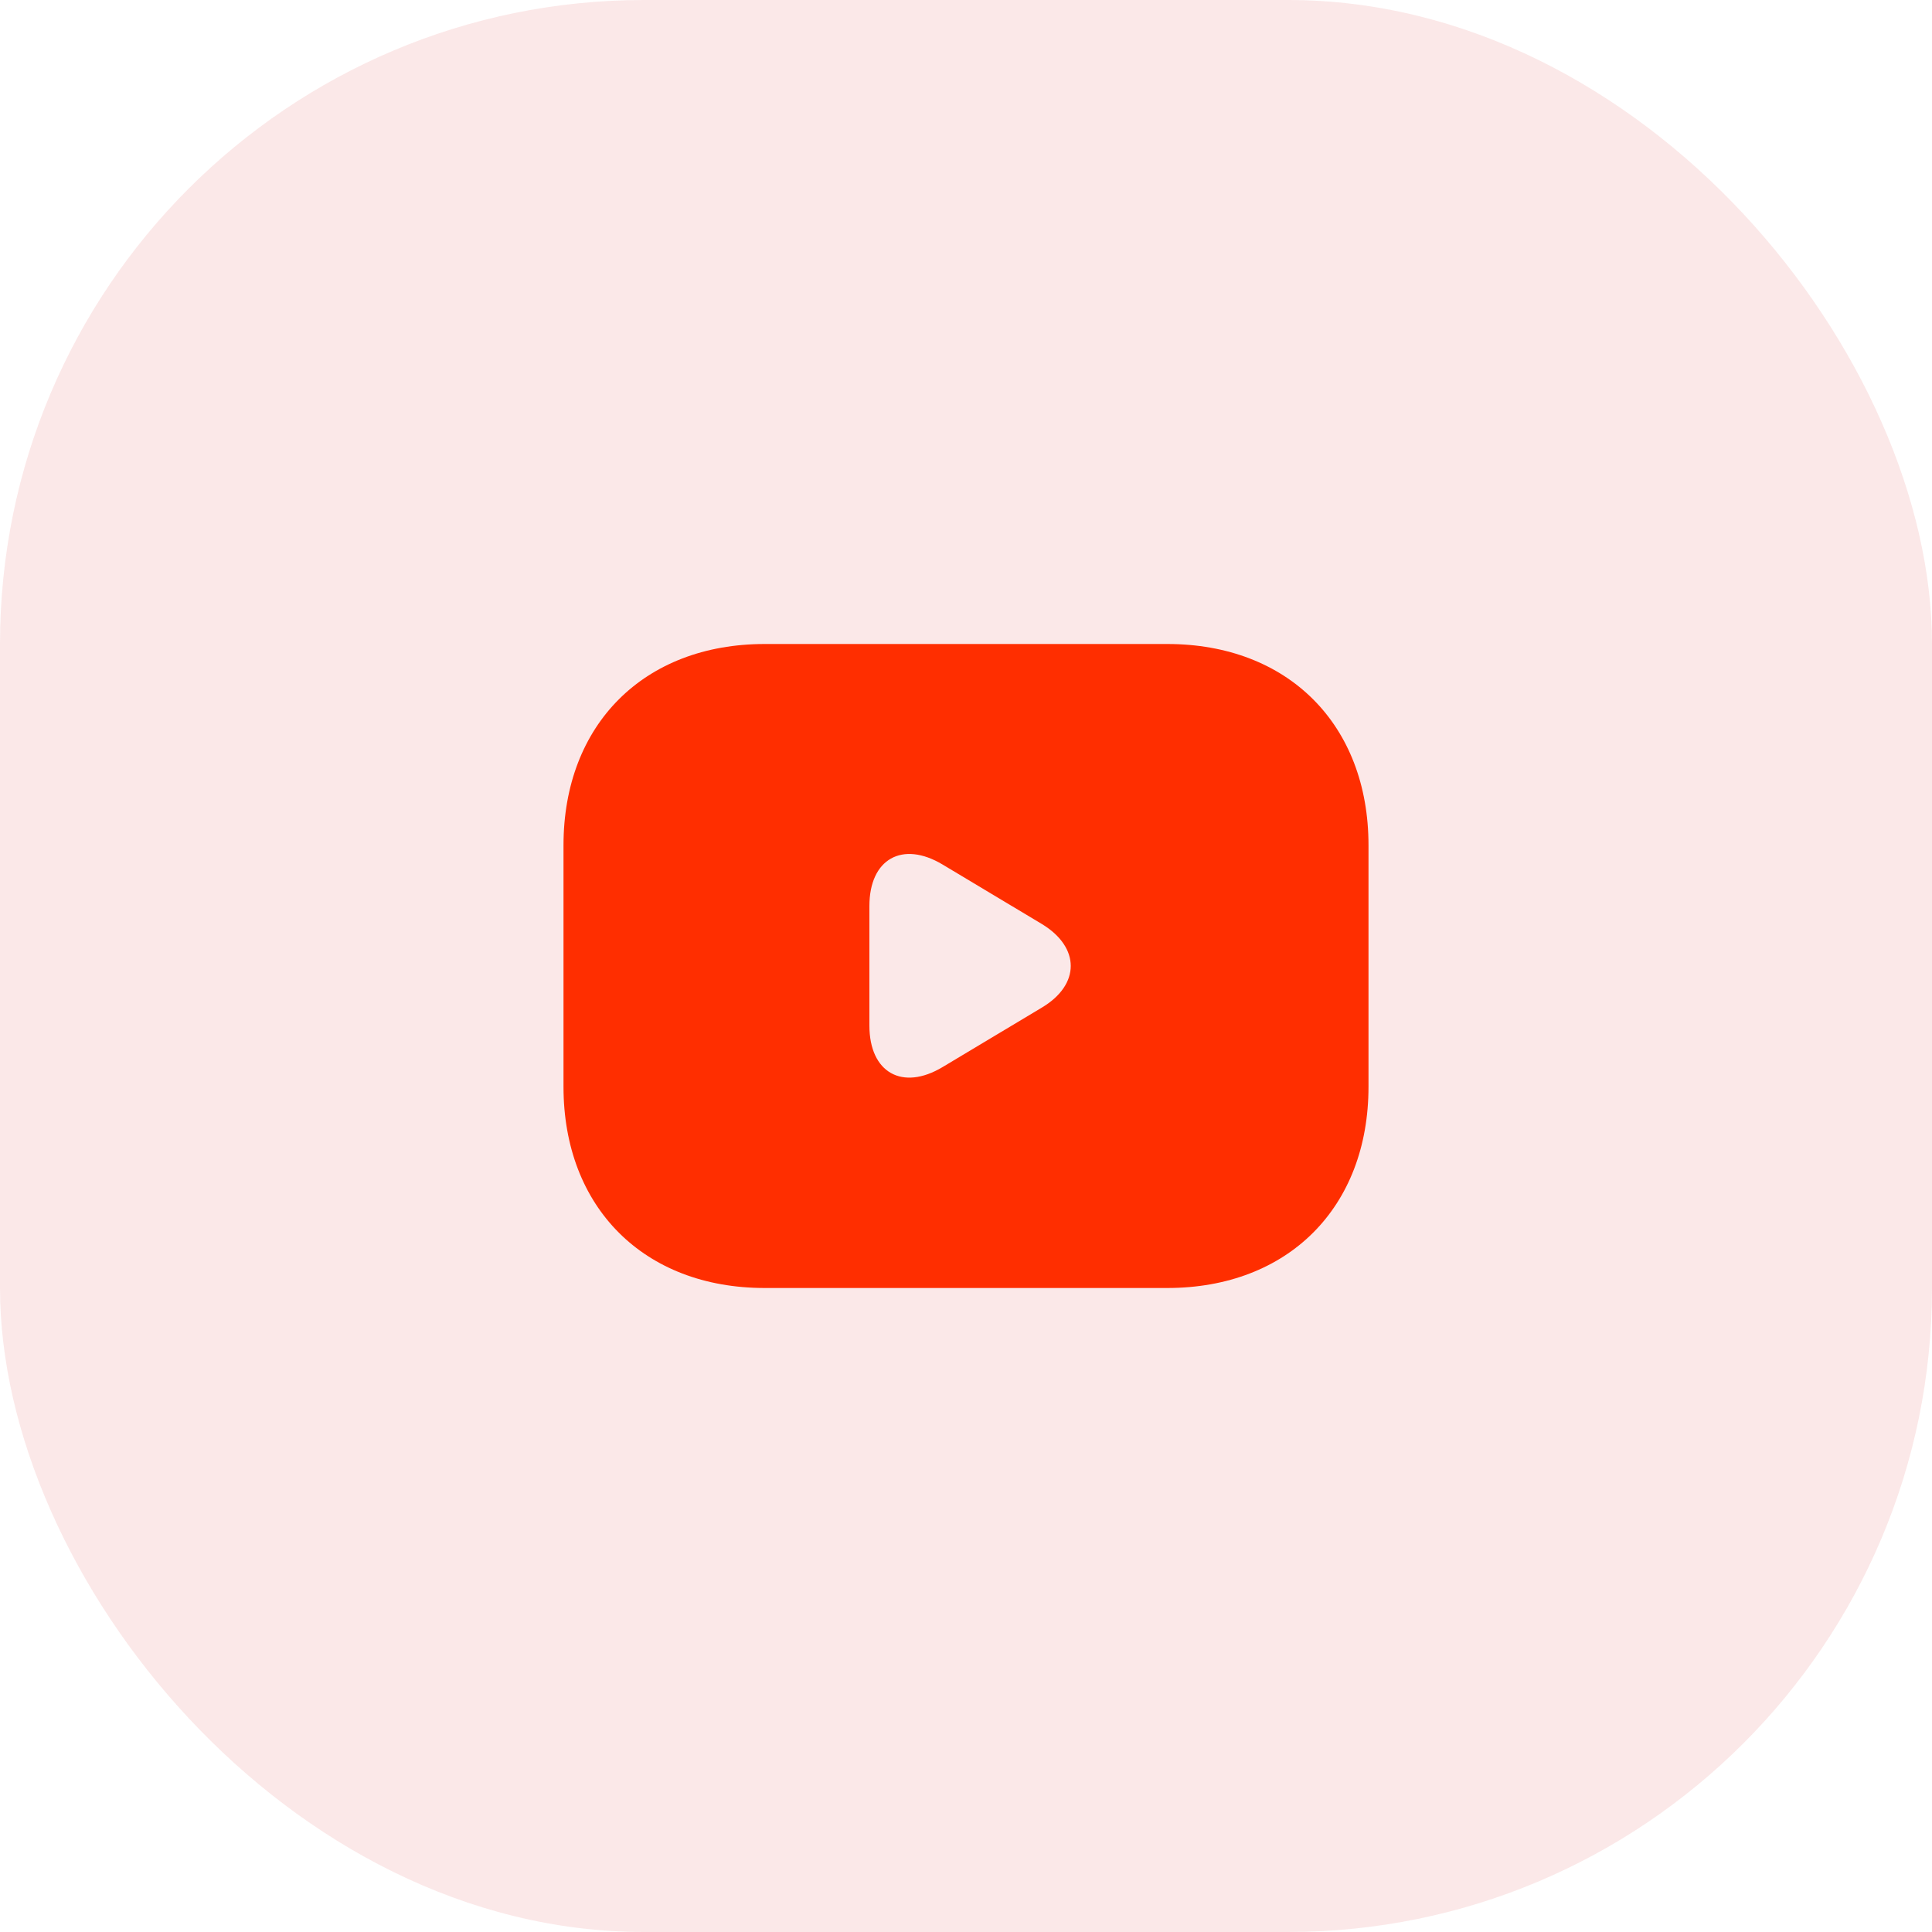 <svg width="48" height="48" viewBox="0 0 48 48" fill="none" xmlns="http://www.w3.org/2000/svg">
<rect width="48" height="48" rx="16" fill="#D91C1C" fill-opacity="0.1"/>
<path d="M29 16H19C16 16 14 18 14 21V27C14 30 16 32 19 32H29C32 32 34 30 34 27V21C34 18 32 16 29 16ZM25.89 25.03L23.42 26.51C22.42 27.11 21.6 26.65 21.6 25.48V22.51C21.6 21.34 22.42 20.88 23.42 21.48L25.89 22.96C26.84 23.54 26.84 24.46 25.89 25.03Z" fill="#FF2E00"/>
</svg>
